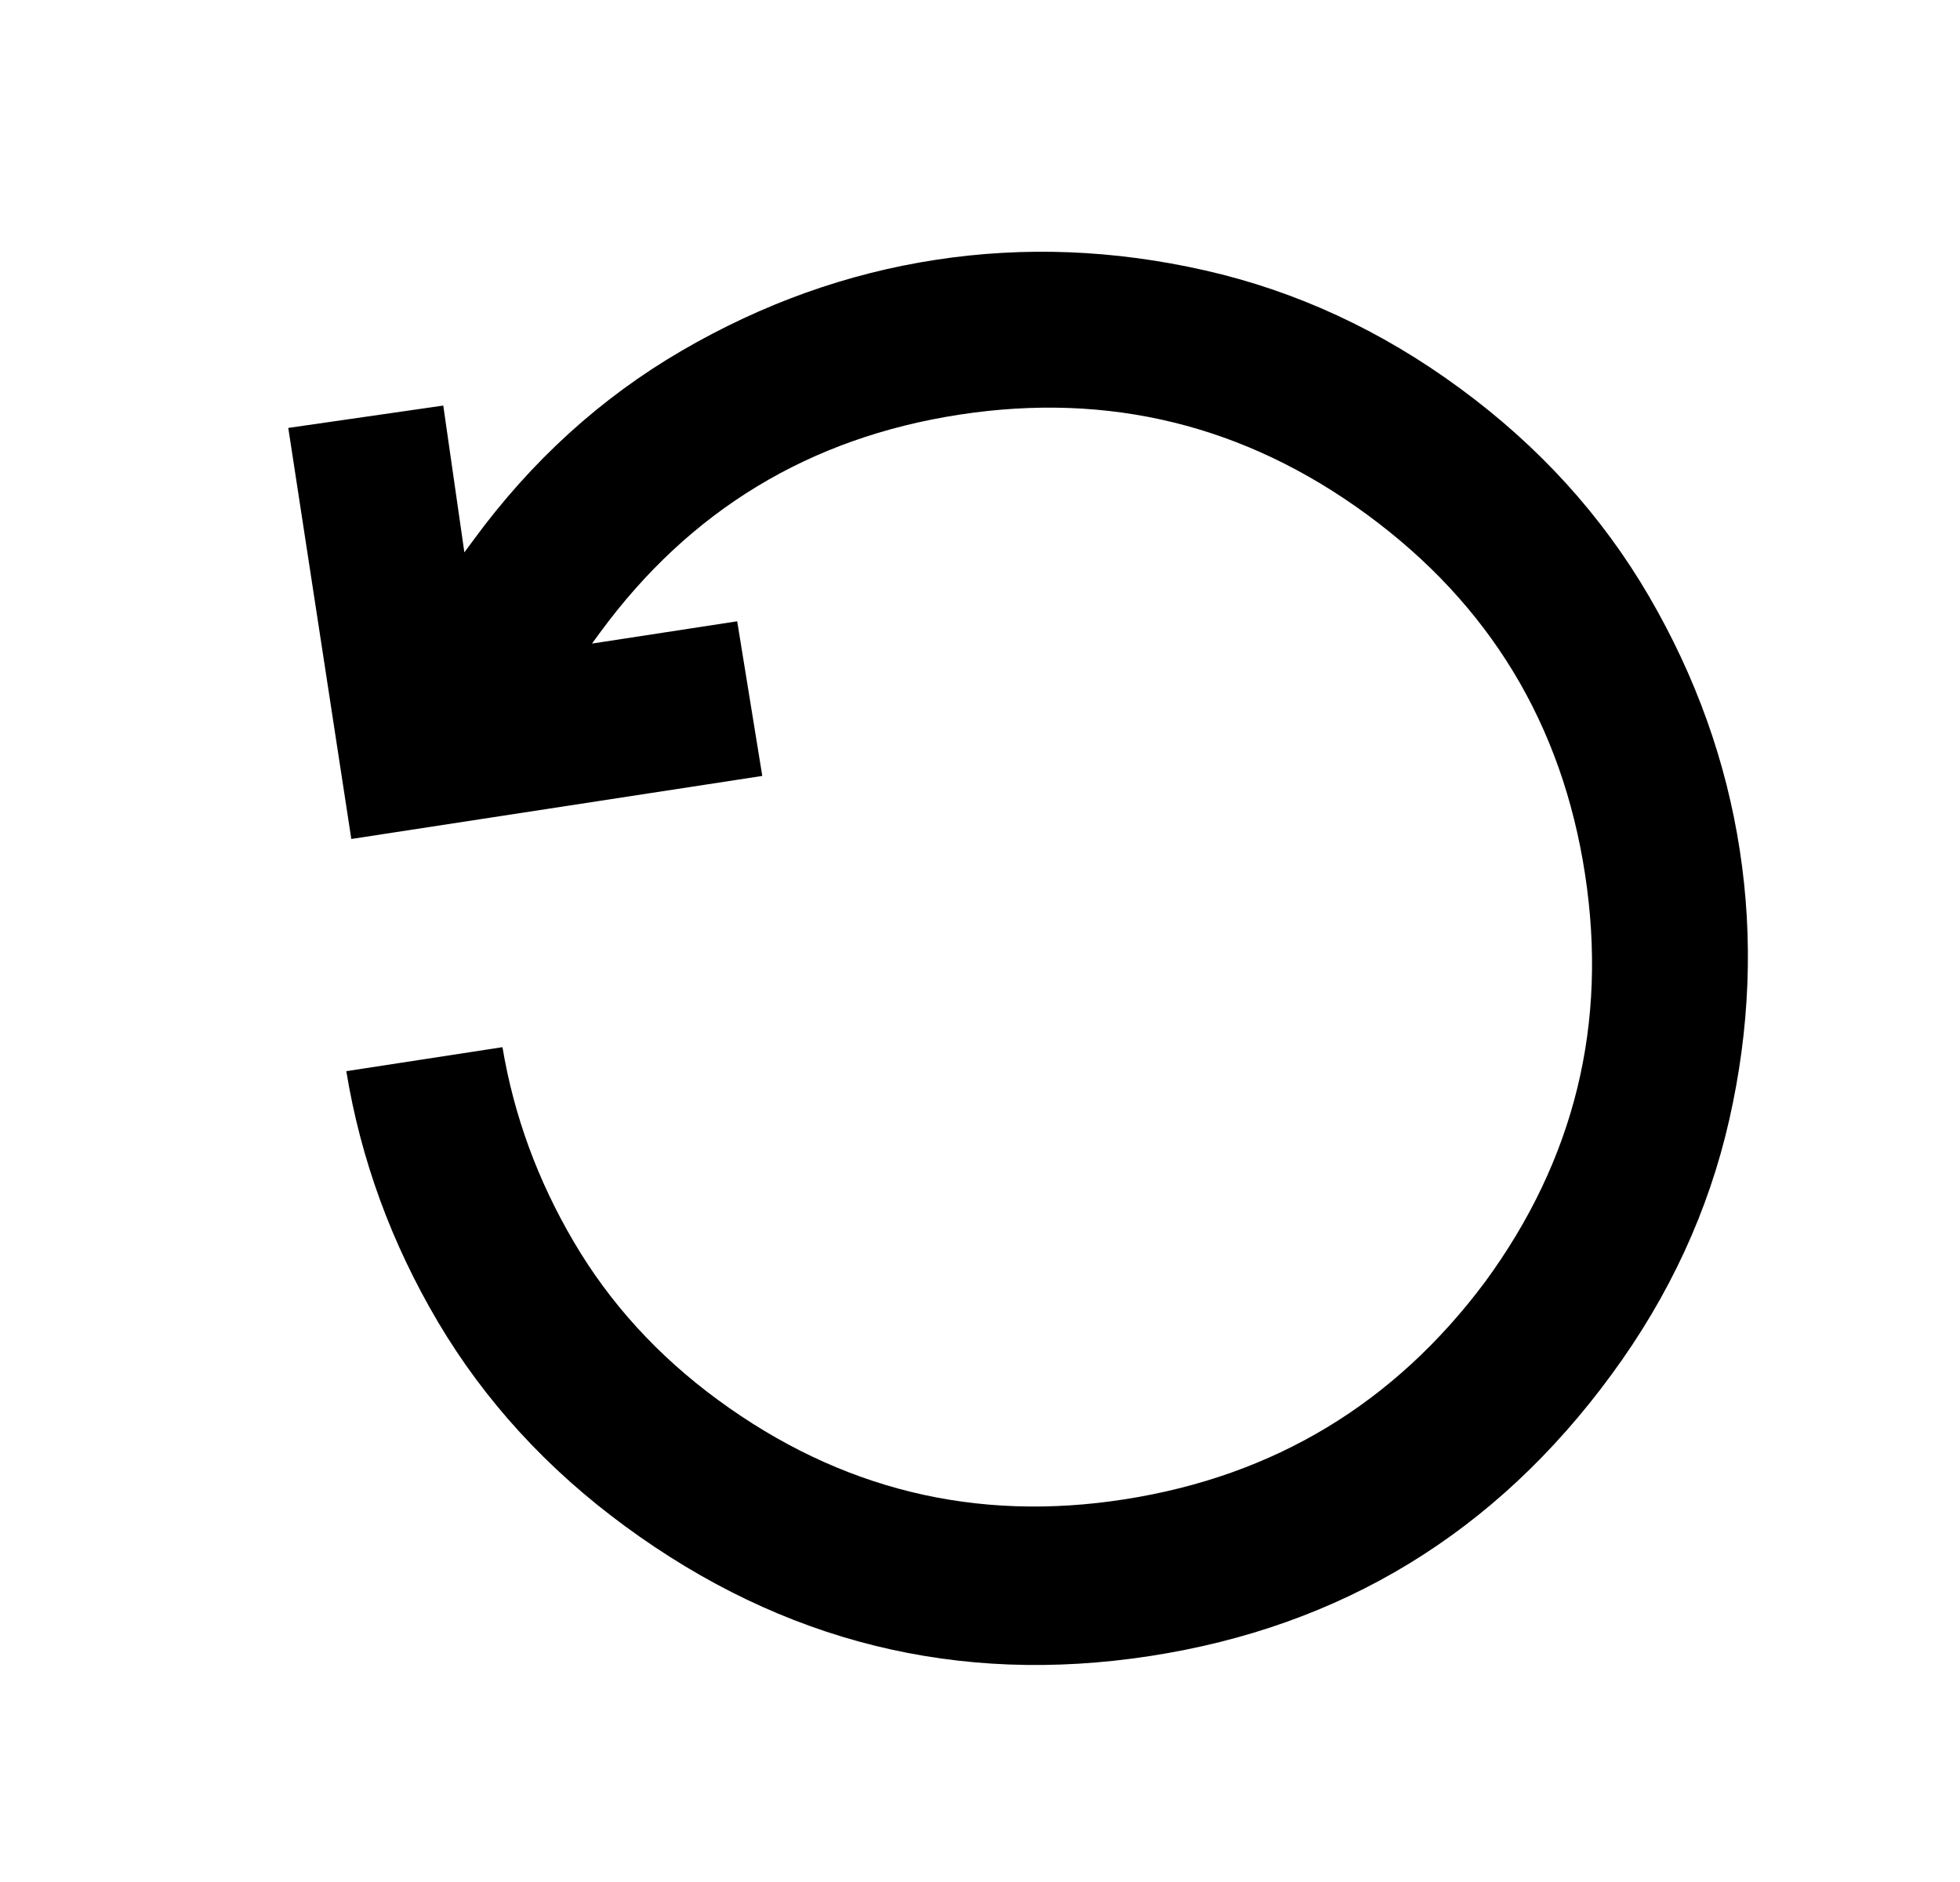 <svg width="25" height="24" viewBox="0 0 25 24" xmlns="http://www.w3.org/2000/svg">
<path d="M7.973 19.463C9.988 20.942 12.219 21.494 14.665 21.119C17.112 20.743 19.074 19.548 20.553 17.532C21.293 16.525 21.794 15.44 22.057 14.279C22.32 13.118 22.365 11.972 22.191 10.842C22.018 9.713 21.632 8.633 21.033 7.604C20.433 6.576 19.63 5.691 18.622 4.952C17.615 4.212 16.53 3.711 15.369 3.448C14.208 3.185 13.062 3.14 11.932 3.314C10.803 3.487 9.723 3.874 8.694 4.473C7.666 5.072 6.781 5.875 6.042 6.883L5.923 7.044L5.654 5.172L3.677 5.457L4.481 10.699L9.723 9.895L9.403 7.923L7.551 8.207L7.654 8.066C8.798 6.507 10.325 5.582 12.236 5.288C14.146 4.995 15.88 5.42 17.439 6.564C18.998 7.708 19.924 9.235 20.217 11.146C20.51 13.056 20.085 14.79 18.941 16.349C17.784 17.898 16.253 18.821 14.35 19.119C12.446 19.418 10.715 18.995 9.156 17.851C8.39 17.289 7.777 16.617 7.318 15.835C6.858 15.053 6.555 14.226 6.409 13.354L4.417 13.66C4.602 14.788 4.993 15.855 5.588 16.861C6.184 17.866 6.979 18.734 7.973 19.463Z" fill="currentColor"/>
</svg>
